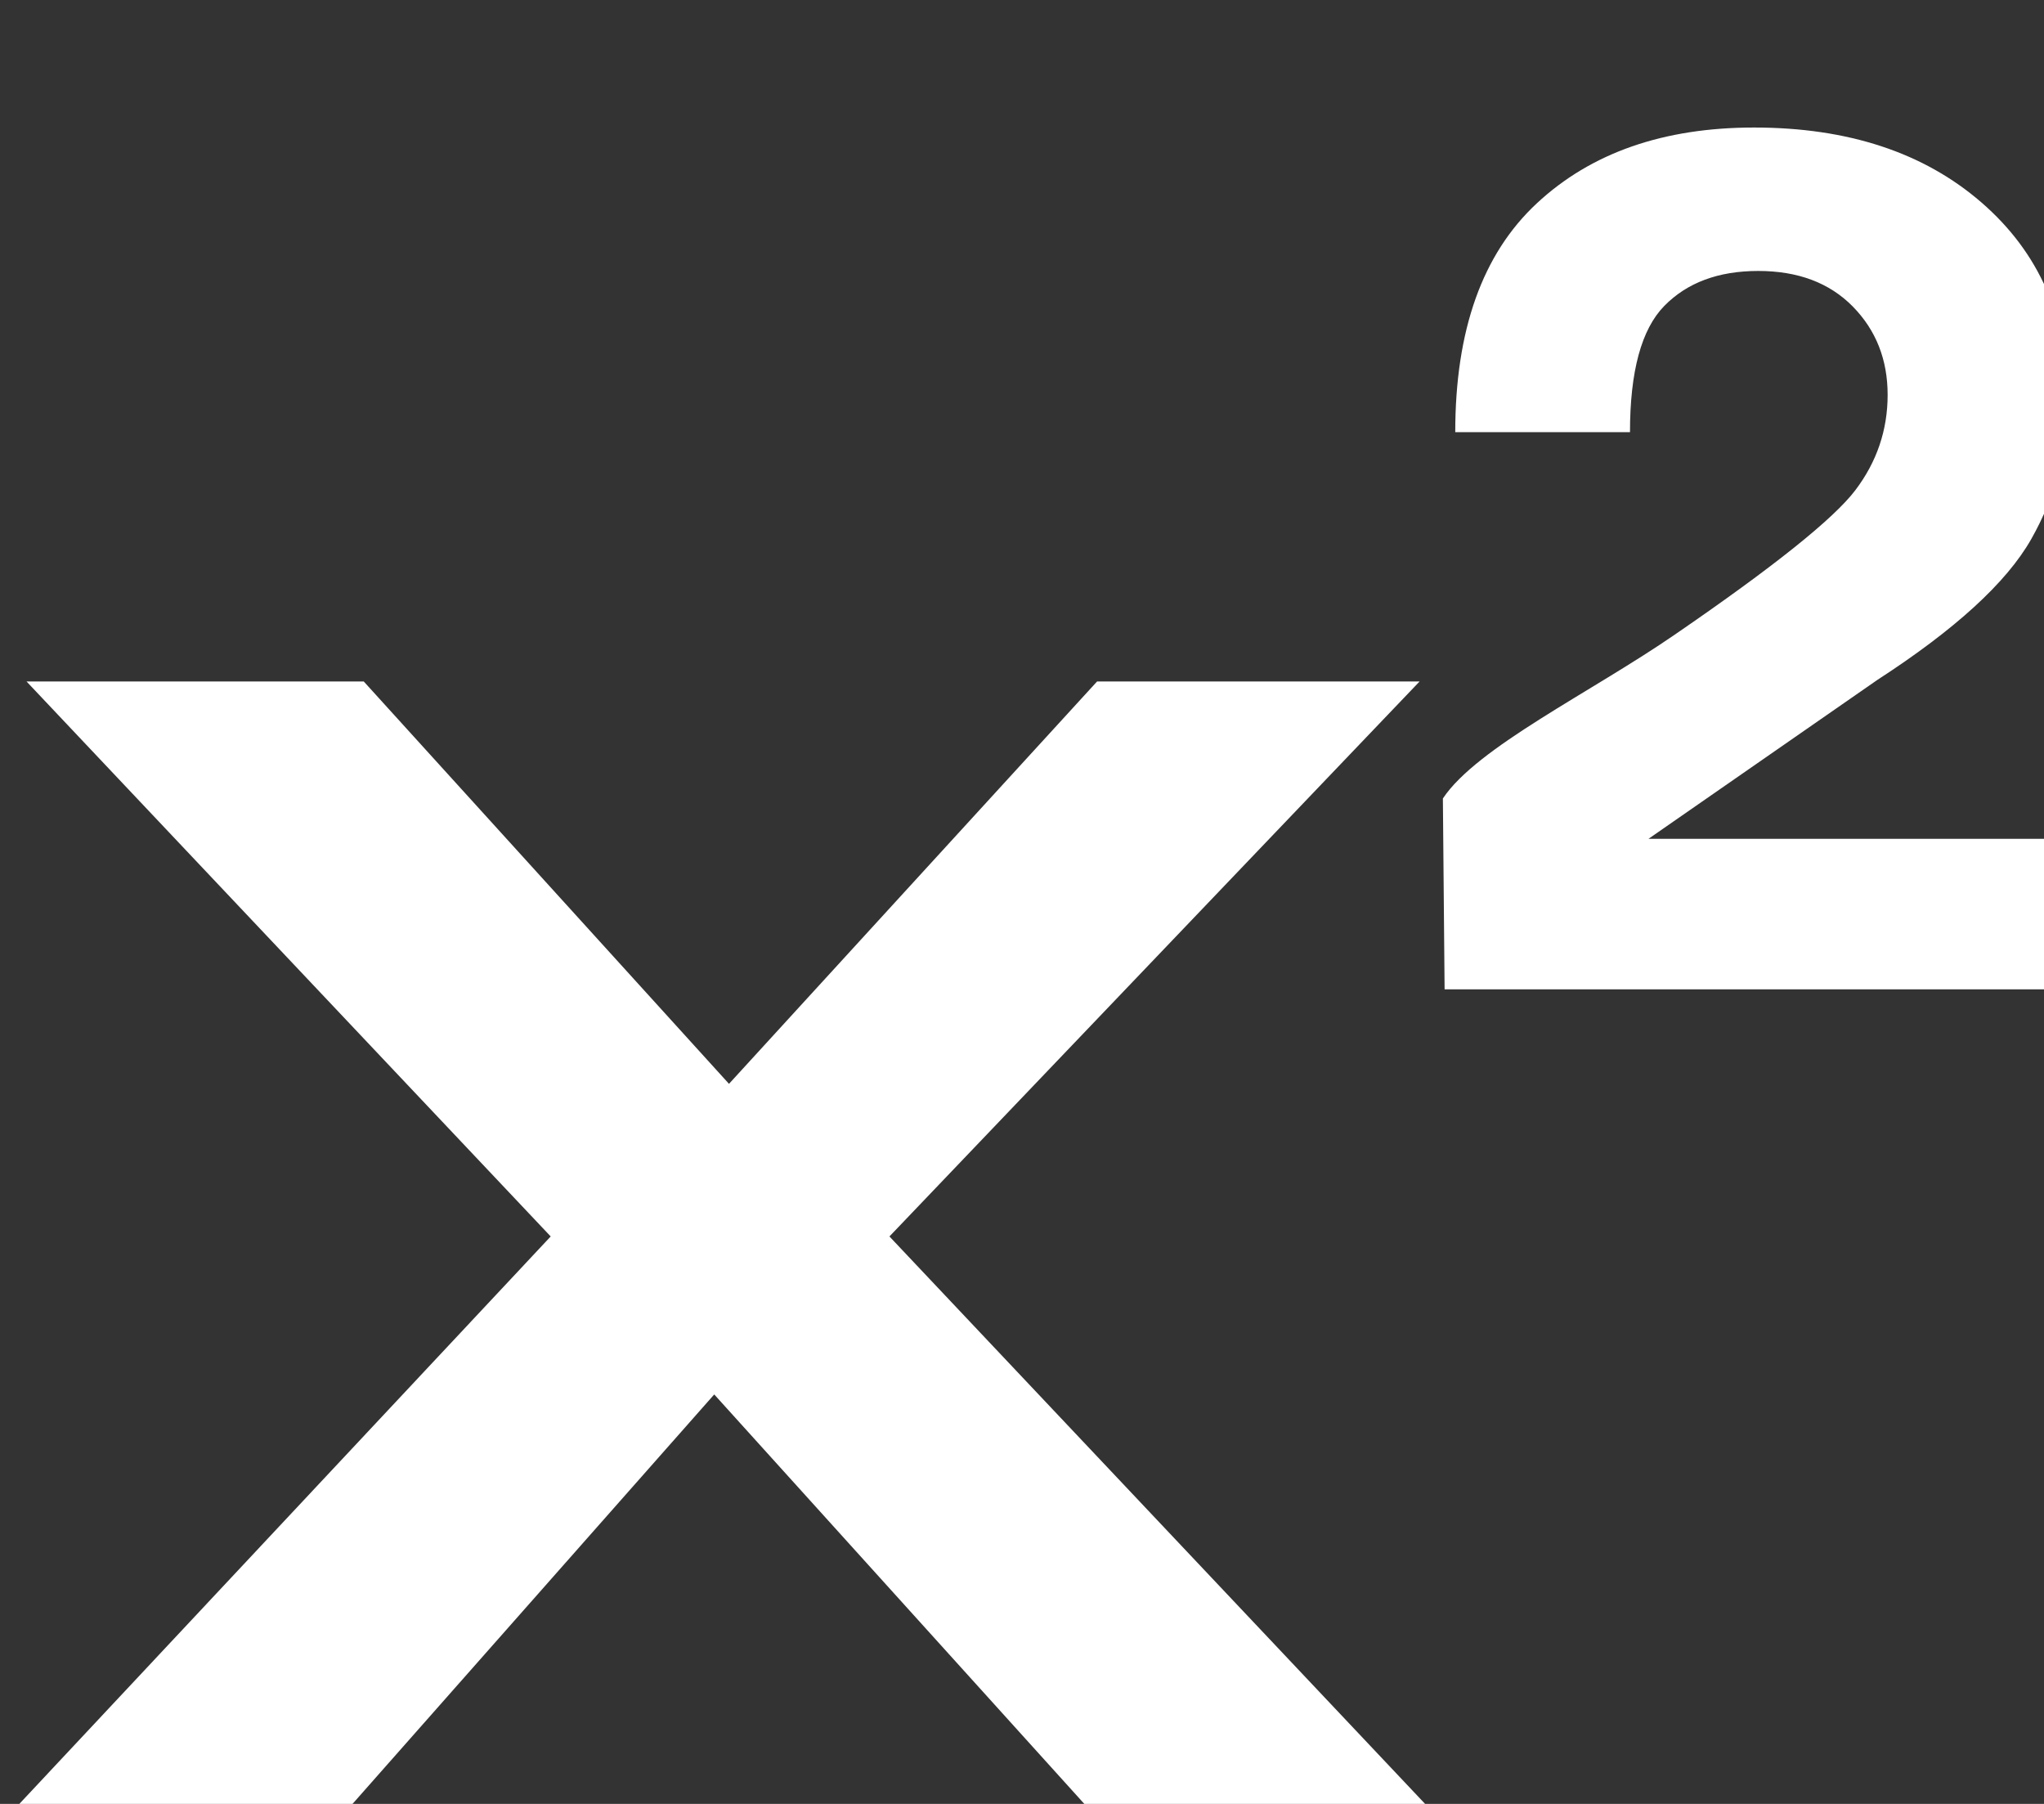<?xml version="1.0" encoding="utf-8"?>
<svg width="17" height="15" viewBox="-0 2.26253e-7 17 15" xmlns="http://www.w3.org/2000/svg">
  <rect x="-0" y="2.26253e-7" width="17" height="15" fill="#333333" stroke="none"/>
  <g transform="matrix(0.035, 0, 0, 0.033, 0, 0)" fill="#ffffff">
    <path d="M211.357,311.56l131.922,148.188h-81.178l-92.38-108.379L79.435,459.748H0L130.861,311.56L6.301,171.714h80.135&#10;&#9;&#9;l86.794,101.391l87.47-101.391h76.639L211.357,311.56z M391.736,211.36l54.373-40.033c18.542-12.741,30.724-24.56,36.563-35.468&#10;&#9;&#9;c5.834-10.902,8.748-22.618,8.748-35.172c0-20.508-6.856-37.061-20.552-49.656c-13.707-12.602-31.729-18.897-54.054-18.897&#10;&#9;&#9;c-21.527,0-38.745,6.375-51.637,19.115C352.258,63.996,345.81,83.206,345.81,108.9h41.523c0-15.33,2.719-25.928,8.145-31.806&#10;&#9;&#9;c5.426-5.879,12.861-8.819,22.331-8.819c9.457,0,16.929,2.991,22.473,8.964c5.521,5.967,8.275,13.388,8.275,22.257&#10;&#9;&#9;c0,8.854-2.554,16.866-7.685,24.039s-19.387,19.272-42.782,36.298c-20.014,14.635-47.097,28.422-55.218,41.364l0.407,48.093&#10;&#9;&#9;h148.603v-37.93H391.736z"/>
  </g>
  <g transform="matrix(0.035, 0, 0, 0.033, 0, 0)"/>
  <g transform="matrix(0.035, 0, 0, 0.033, 0, 0)"/>
  <g transform="matrix(0.035, 0, 0, 0.033, 0, 0)"/>
  <g transform="matrix(0.035, 0, 0, 0.033, 0, 0)"/>
  <g transform="matrix(0.035, 0, 0, 0.033, 0, 0)"/>
  <g transform="matrix(0.035, 0, 0, 0.033, 0, 0)"/>
  <g transform="matrix(0.035, 0, 0, 0.033, 0, 0)"/>
  <g transform="matrix(0.035, 0, 0, 0.033, 0, 0)"/>
  <g transform="matrix(0.035, 0, 0, 0.033, 0, 0)"/>
  <g transform="matrix(0.035, 0, 0, 0.033, 0, 0)"/>
  <g transform="matrix(0.035, 0, 0, 0.033, 0, 0)"/>
  <g transform="matrix(0.035, 0, 0, 0.033, 0, 0)"/>
  <g transform="matrix(0.035, 0, 0, 0.033, 0, 0)"/>
  <g transform="matrix(0.035, 0, 0, 0.033, 0, 0)"/>
  <g transform="matrix(0.035, 0, 0, 0.033, 0, 0)"/>
</svg>
